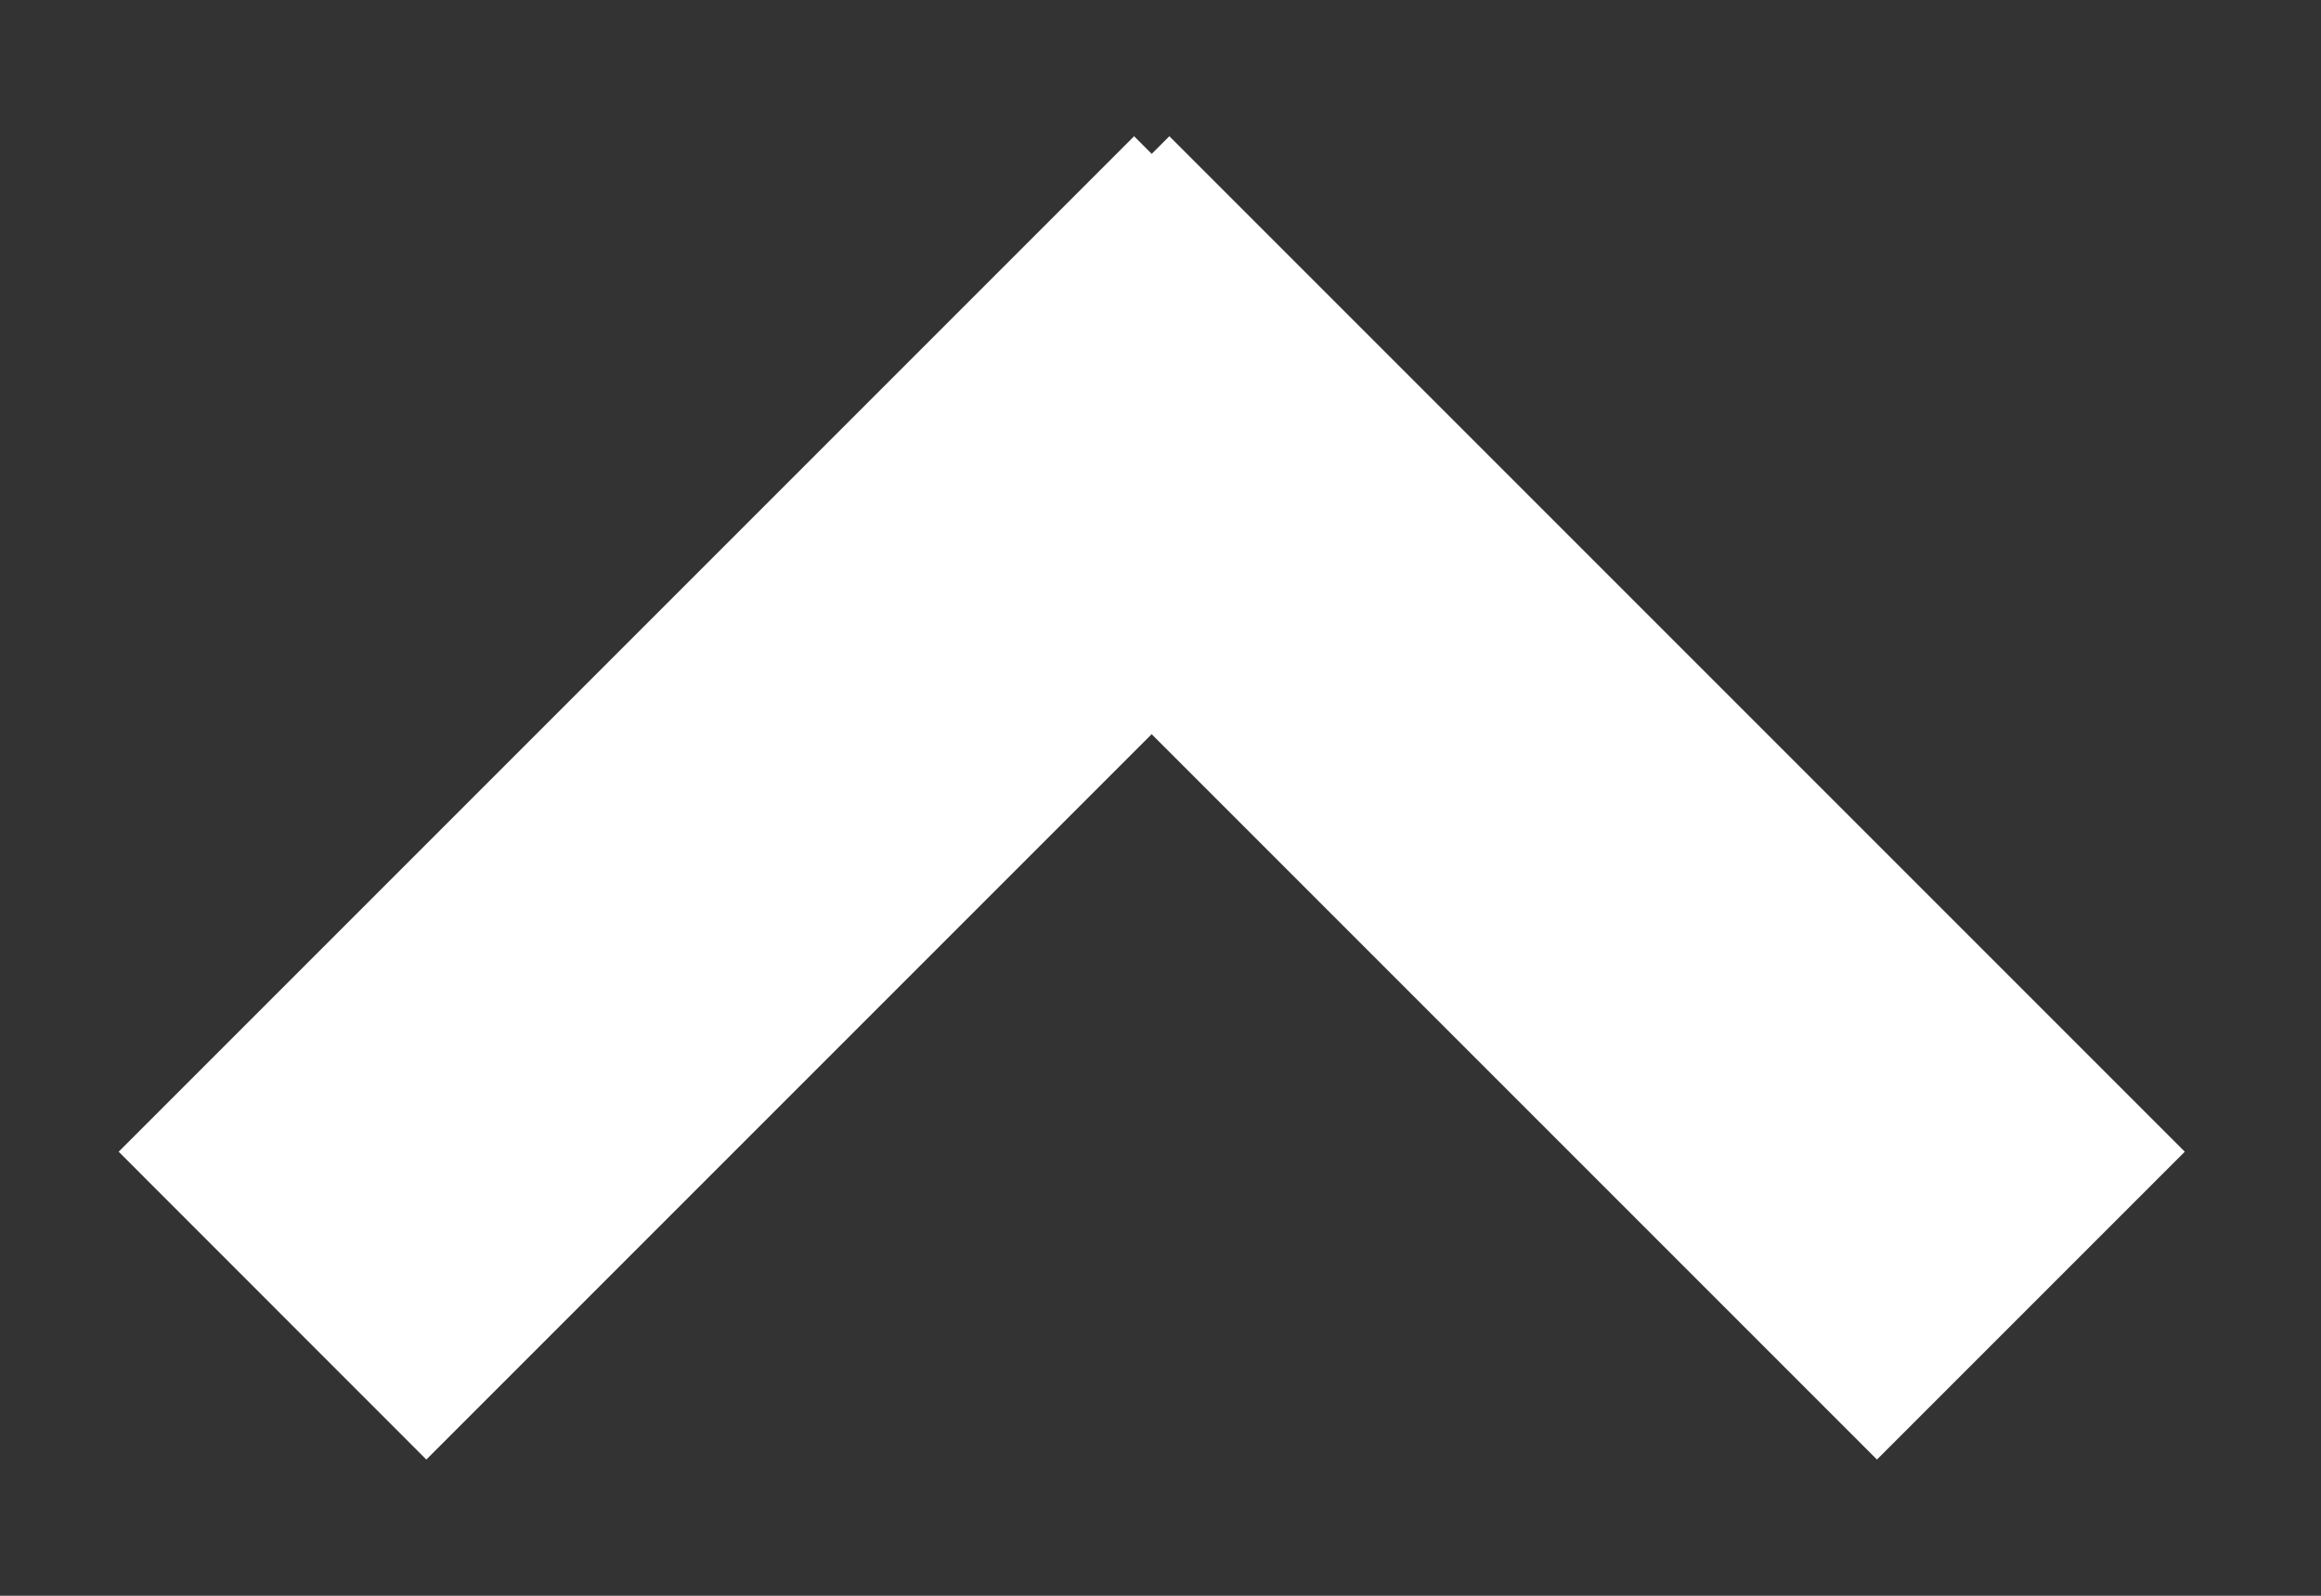 <svg width="16" height="11" viewBox="0 0 16 11" fill="none" xmlns="http://www.w3.org/2000/svg">
<rect x="0" y="0" width="16" height="11" fill="#333333" stroke="none"/>
<path d="M12.939 10.061L5.939 3.061L8.061 0.939L15.061 7.939L12.939 10.061ZM0.818 7.939L7.818 0.939L9.939 3.061L2.939 10.061L0.818 7.939Z" fill="white"/>
</svg>
